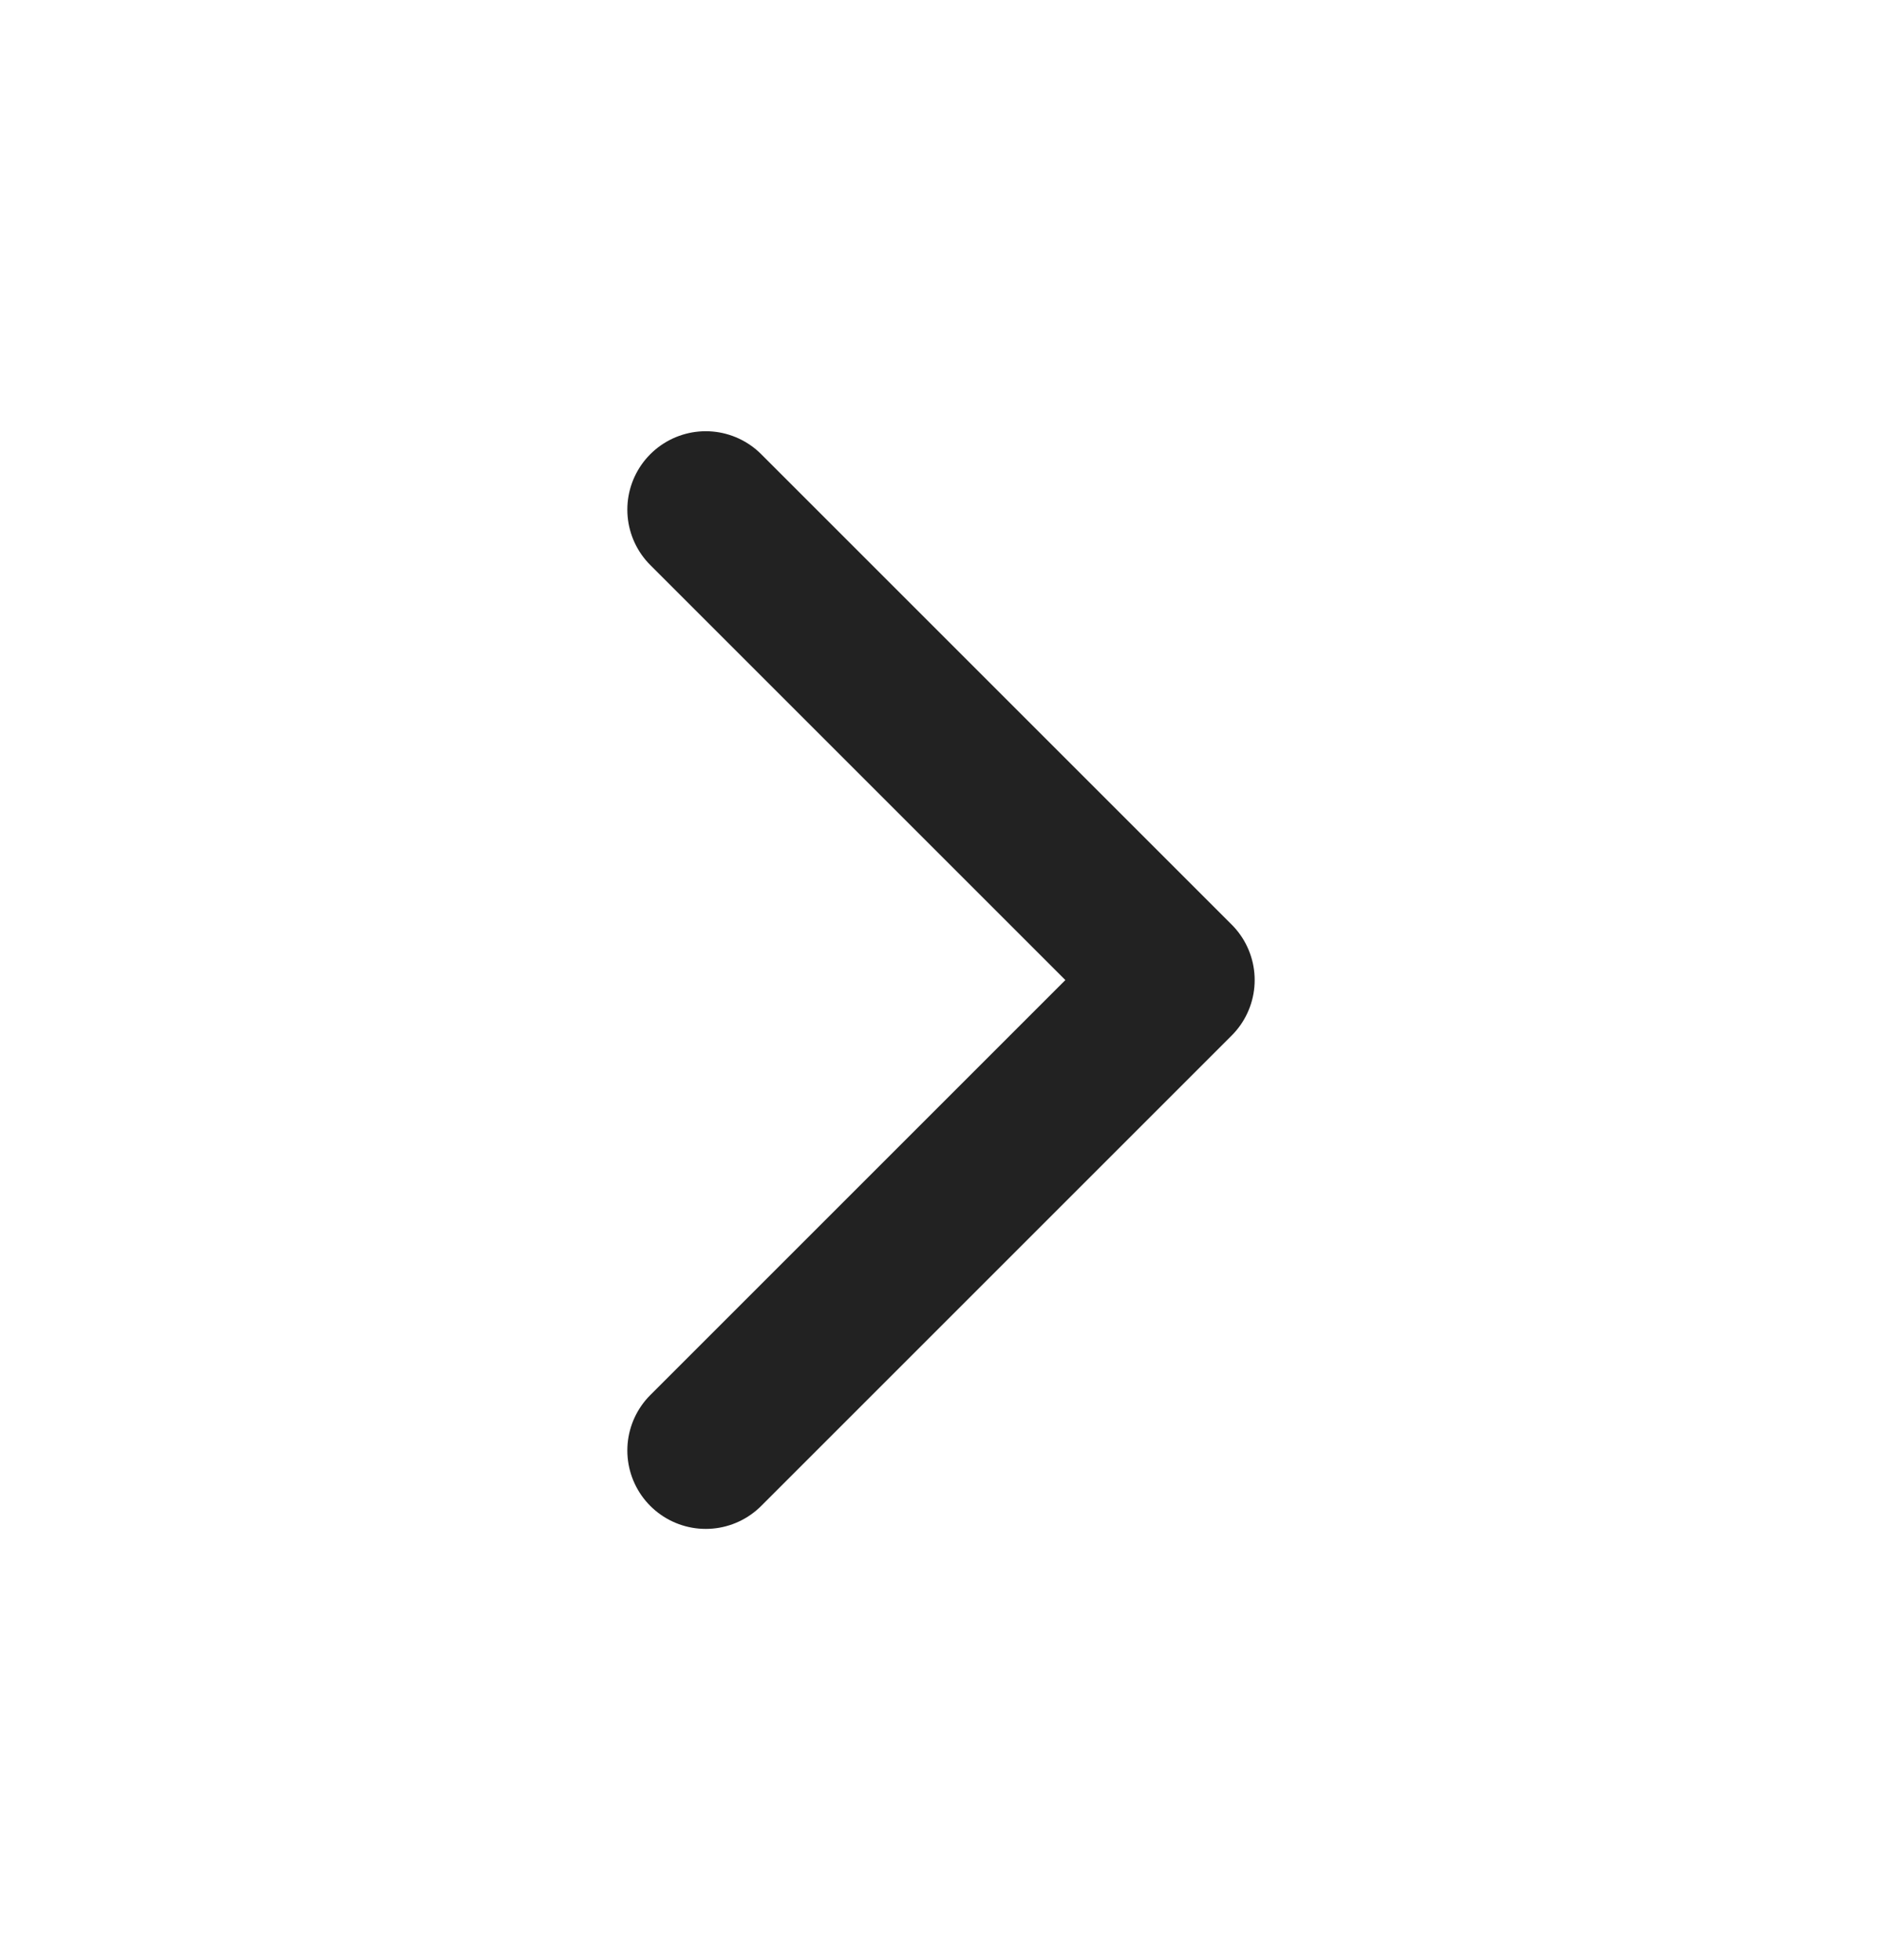 <svg width="24" height="25" viewBox="0 0 24 25" fill="none" xmlns="http://www.w3.org/2000/svg">
<path d="M9 6.5L15 12.5L9 18.5" stroke="#222222" stroke-width="2" stroke-linecap="round" stroke-linejoin="round"/>
</svg>

